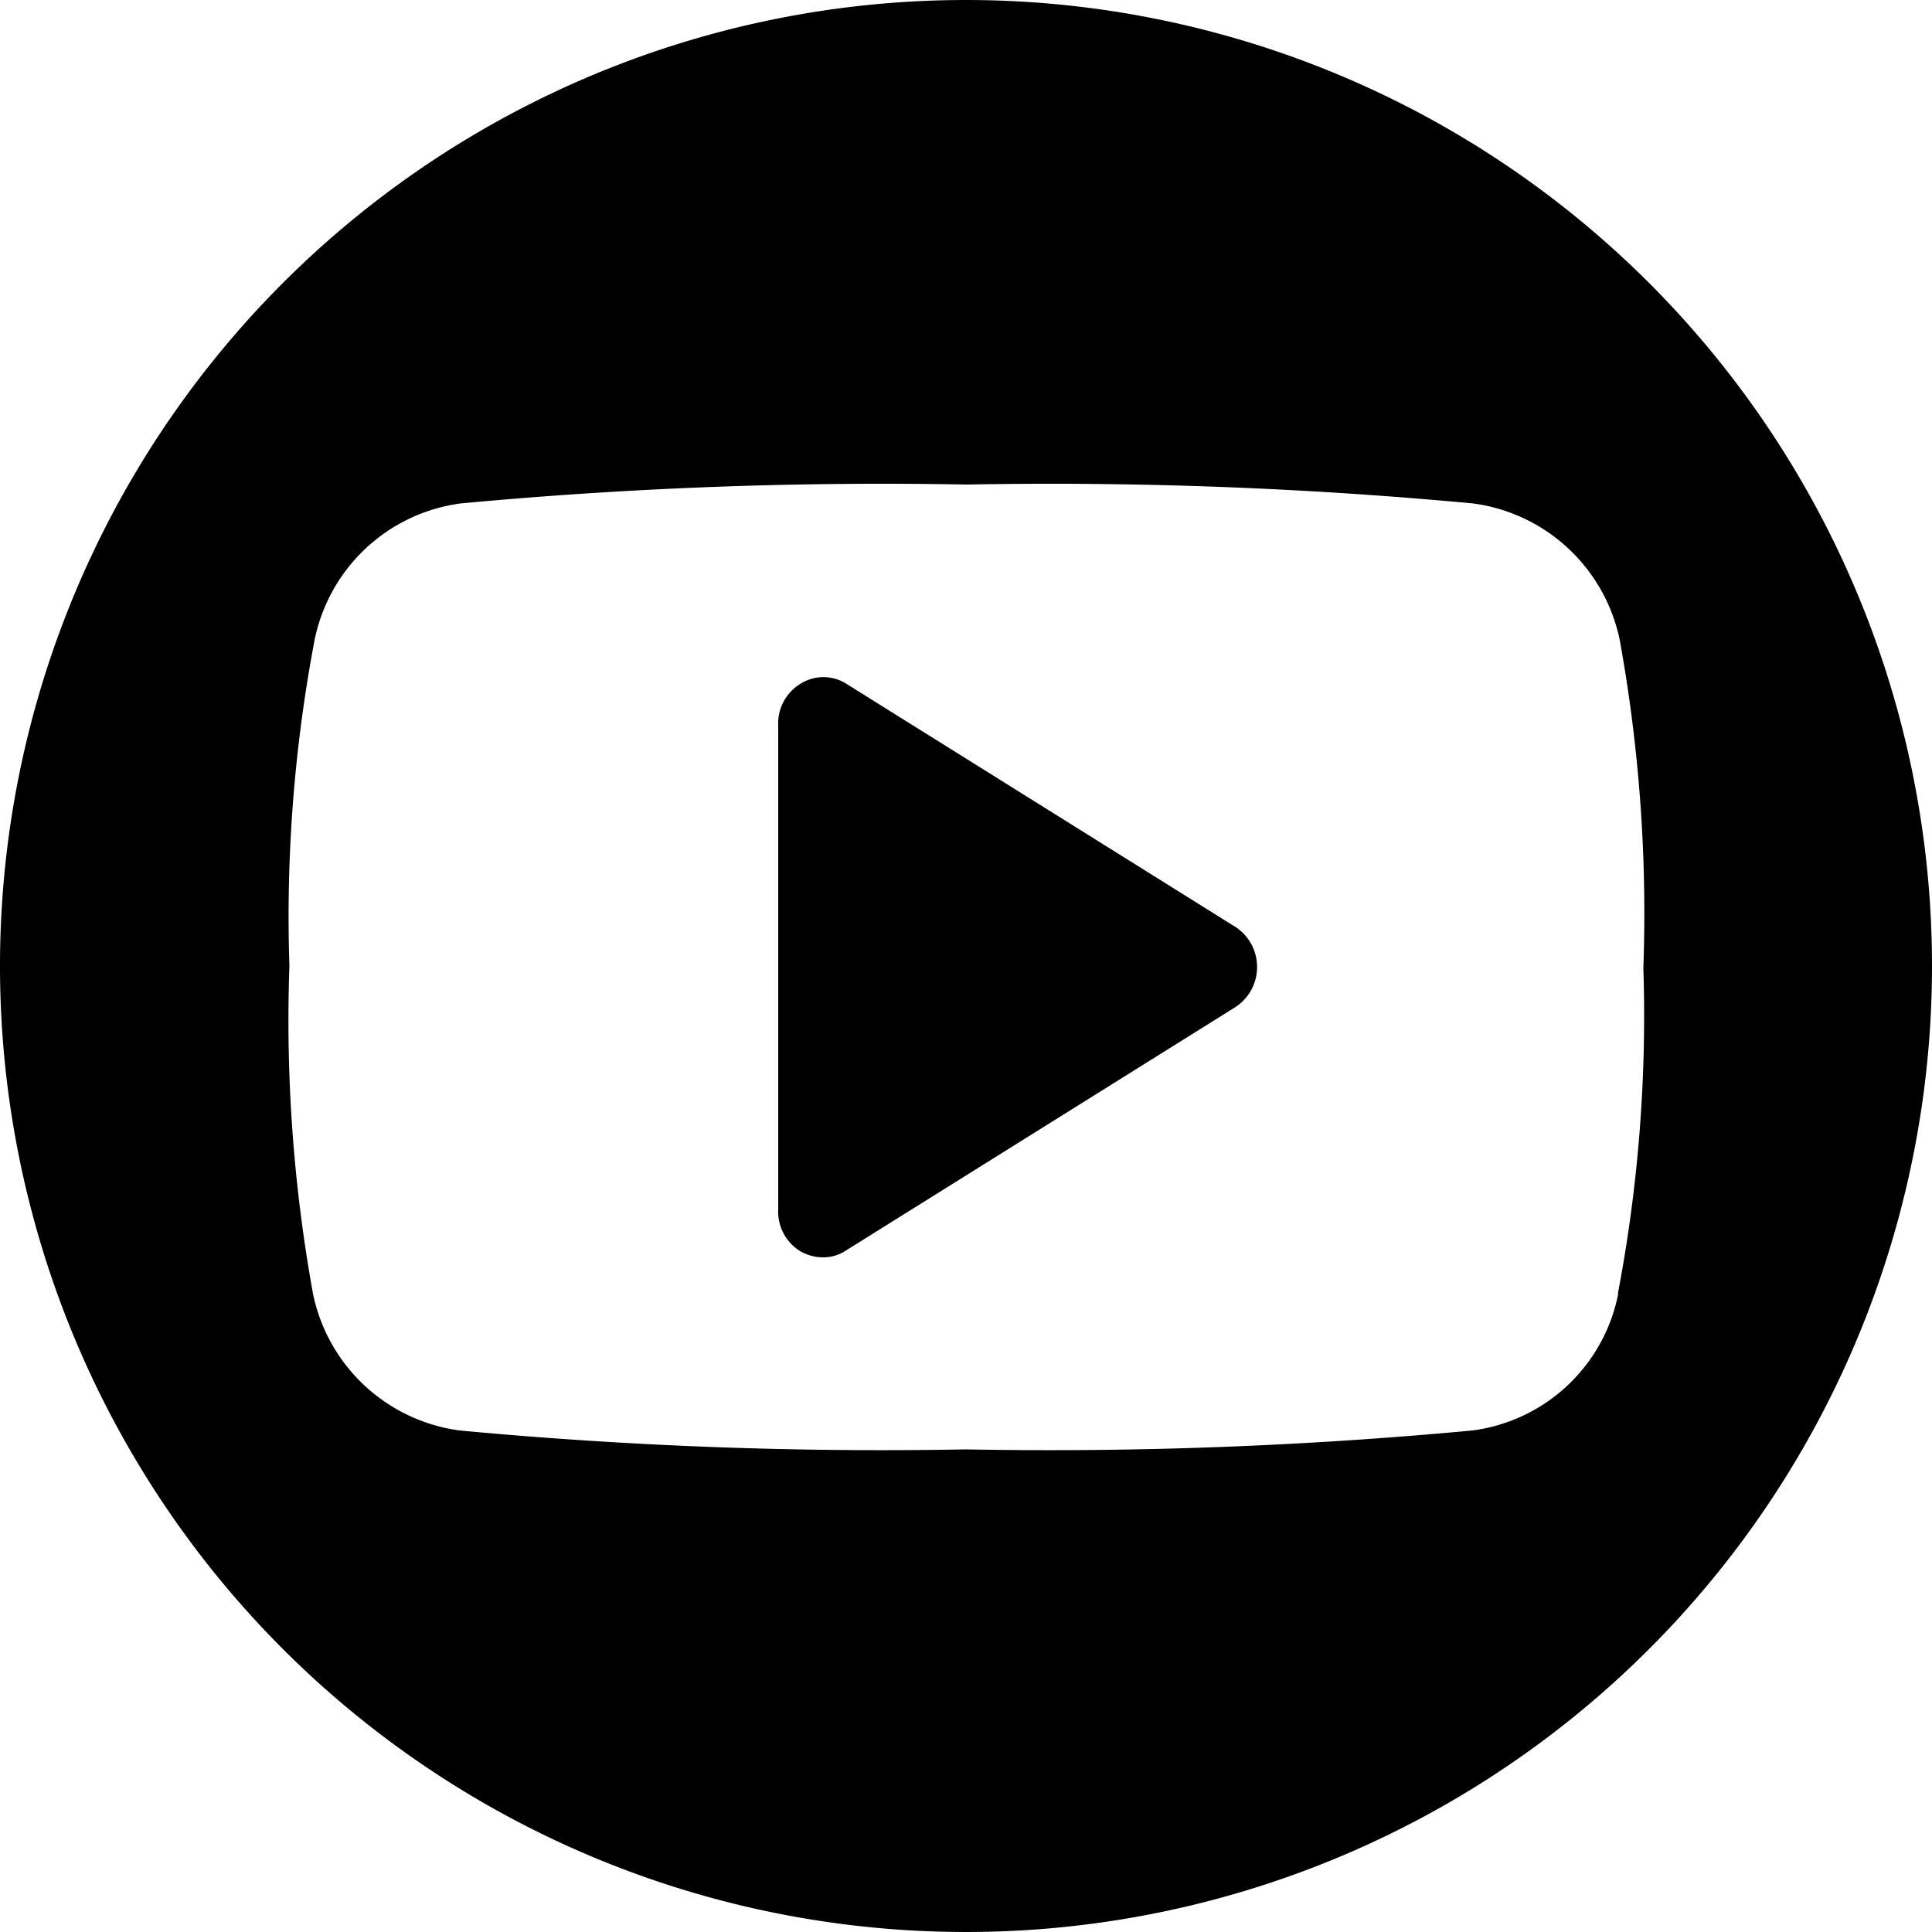 <svg xmlns="http://www.w3.org/2000/svg" viewBox="0 0 50 50"><title>yt_be</title><path d="M31.91 23.95l-10-6.25a1.11 1.11 0 0 0-1.2 0 1.2 1.2 0 0 0-.57 1.09v12.5a1.2 1.2 0 0 0 .57 1.09 1.18 1.18 0 0 0 .57.16 1.09 1.09 0 0 0 .65-.2l10-6.25a1.24 1.24 0 0 0-.02-2.14z"/><path d="M25 0a25 25 0 1 0 25 25A25 25 0 0 0 25 0zm16.88 33.48a4.43 4.43 0 0 1-3.77 3.54 117.21 117.21 0 0 1-13.11.49 117.21 117.21 0 0 1-13.11-.49 4.48 4.48 0 0 1-3.79-3.54A39.64 39.64 0 0 1 7.49 25a38.4 38.4 0 0 1 .65-8.43 4.46 4.46 0 0 1 3.77-3.54 117.22 117.22 0 0 1 13.11-.49 117.22 117.22 0 0 1 13.11.49 4.48 4.48 0 0 1 3.79 3.54 39.63 39.63 0 0 1 .61 8.48 38.4 38.4 0 0 1-.66 8.43z"/></svg>
